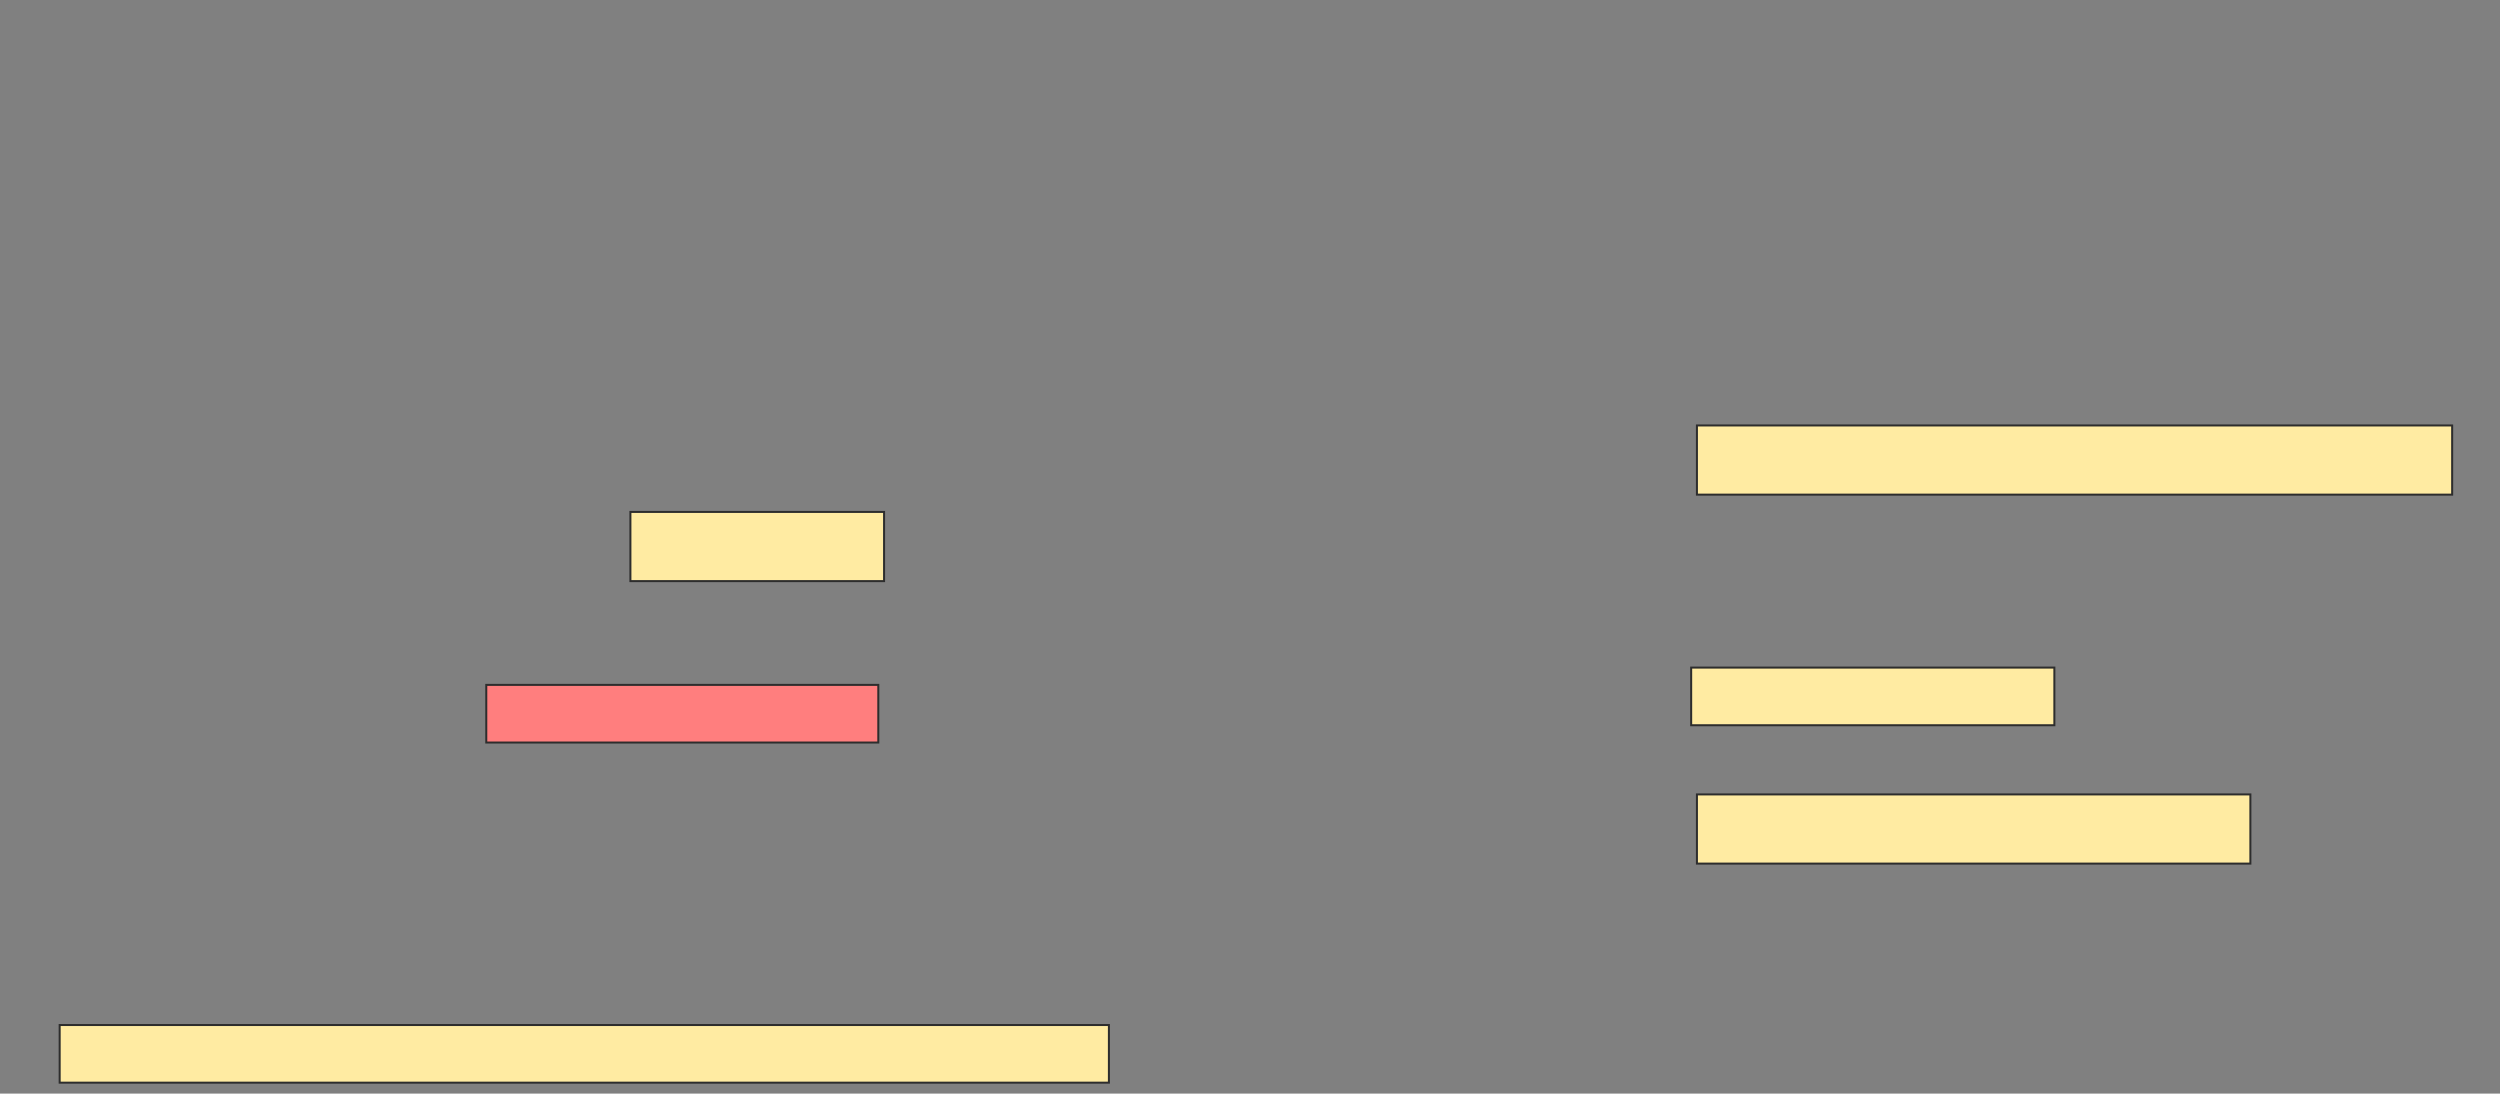 <svg height="542" width="1239" xmlns="http://www.w3.org/2000/svg">
 <rect width="100%" height="100%" fill="#808080" stroke="none"/>
 <!-- Created with Image Occlusion Enhanced -->
 <g>
  <title>Labels</title>
 </g>
 <g>
  <title>Masks</title>
  <rect fill="#FFEBA2" height="34.286" id="3f3568993d104f728ddf43b38ac138be-ao-1" stroke="#2D2D2D" width="374.286" x="841" y="210.857"/>
  <rect fill="#FFEBA2" height="34.286" id="3f3568993d104f728ddf43b38ac138be-ao-2" stroke="#2D2D2D" width="125.714" x="312.429" y="253.714"/>
  <rect fill="#FFEBA2" height="28.571" id="3f3568993d104f728ddf43b38ac138be-ao-3" stroke="#2D2D2D" width="180" x="838.143" y="330.857"/>
  <rect class="qshape" fill="#FF7E7E" height="28.571" id="3f3568993d104f728ddf43b38ac138be-ao-4" stroke="#2D2D2D" width="194.286" x="241" y="339.429"/>
  <rect fill="#FFEBA2" height="34.286" id="3f3568993d104f728ddf43b38ac138be-ao-5" stroke="#2D2D2D" width="274.286" x="841" y="393.714"/>
  <rect fill="#FFEBA2" height="28.571" id="3f3568993d104f728ddf43b38ac138be-ao-6" stroke="#2D2D2D" width="520" x="29.571" y="508"/>
 </g>
</svg>